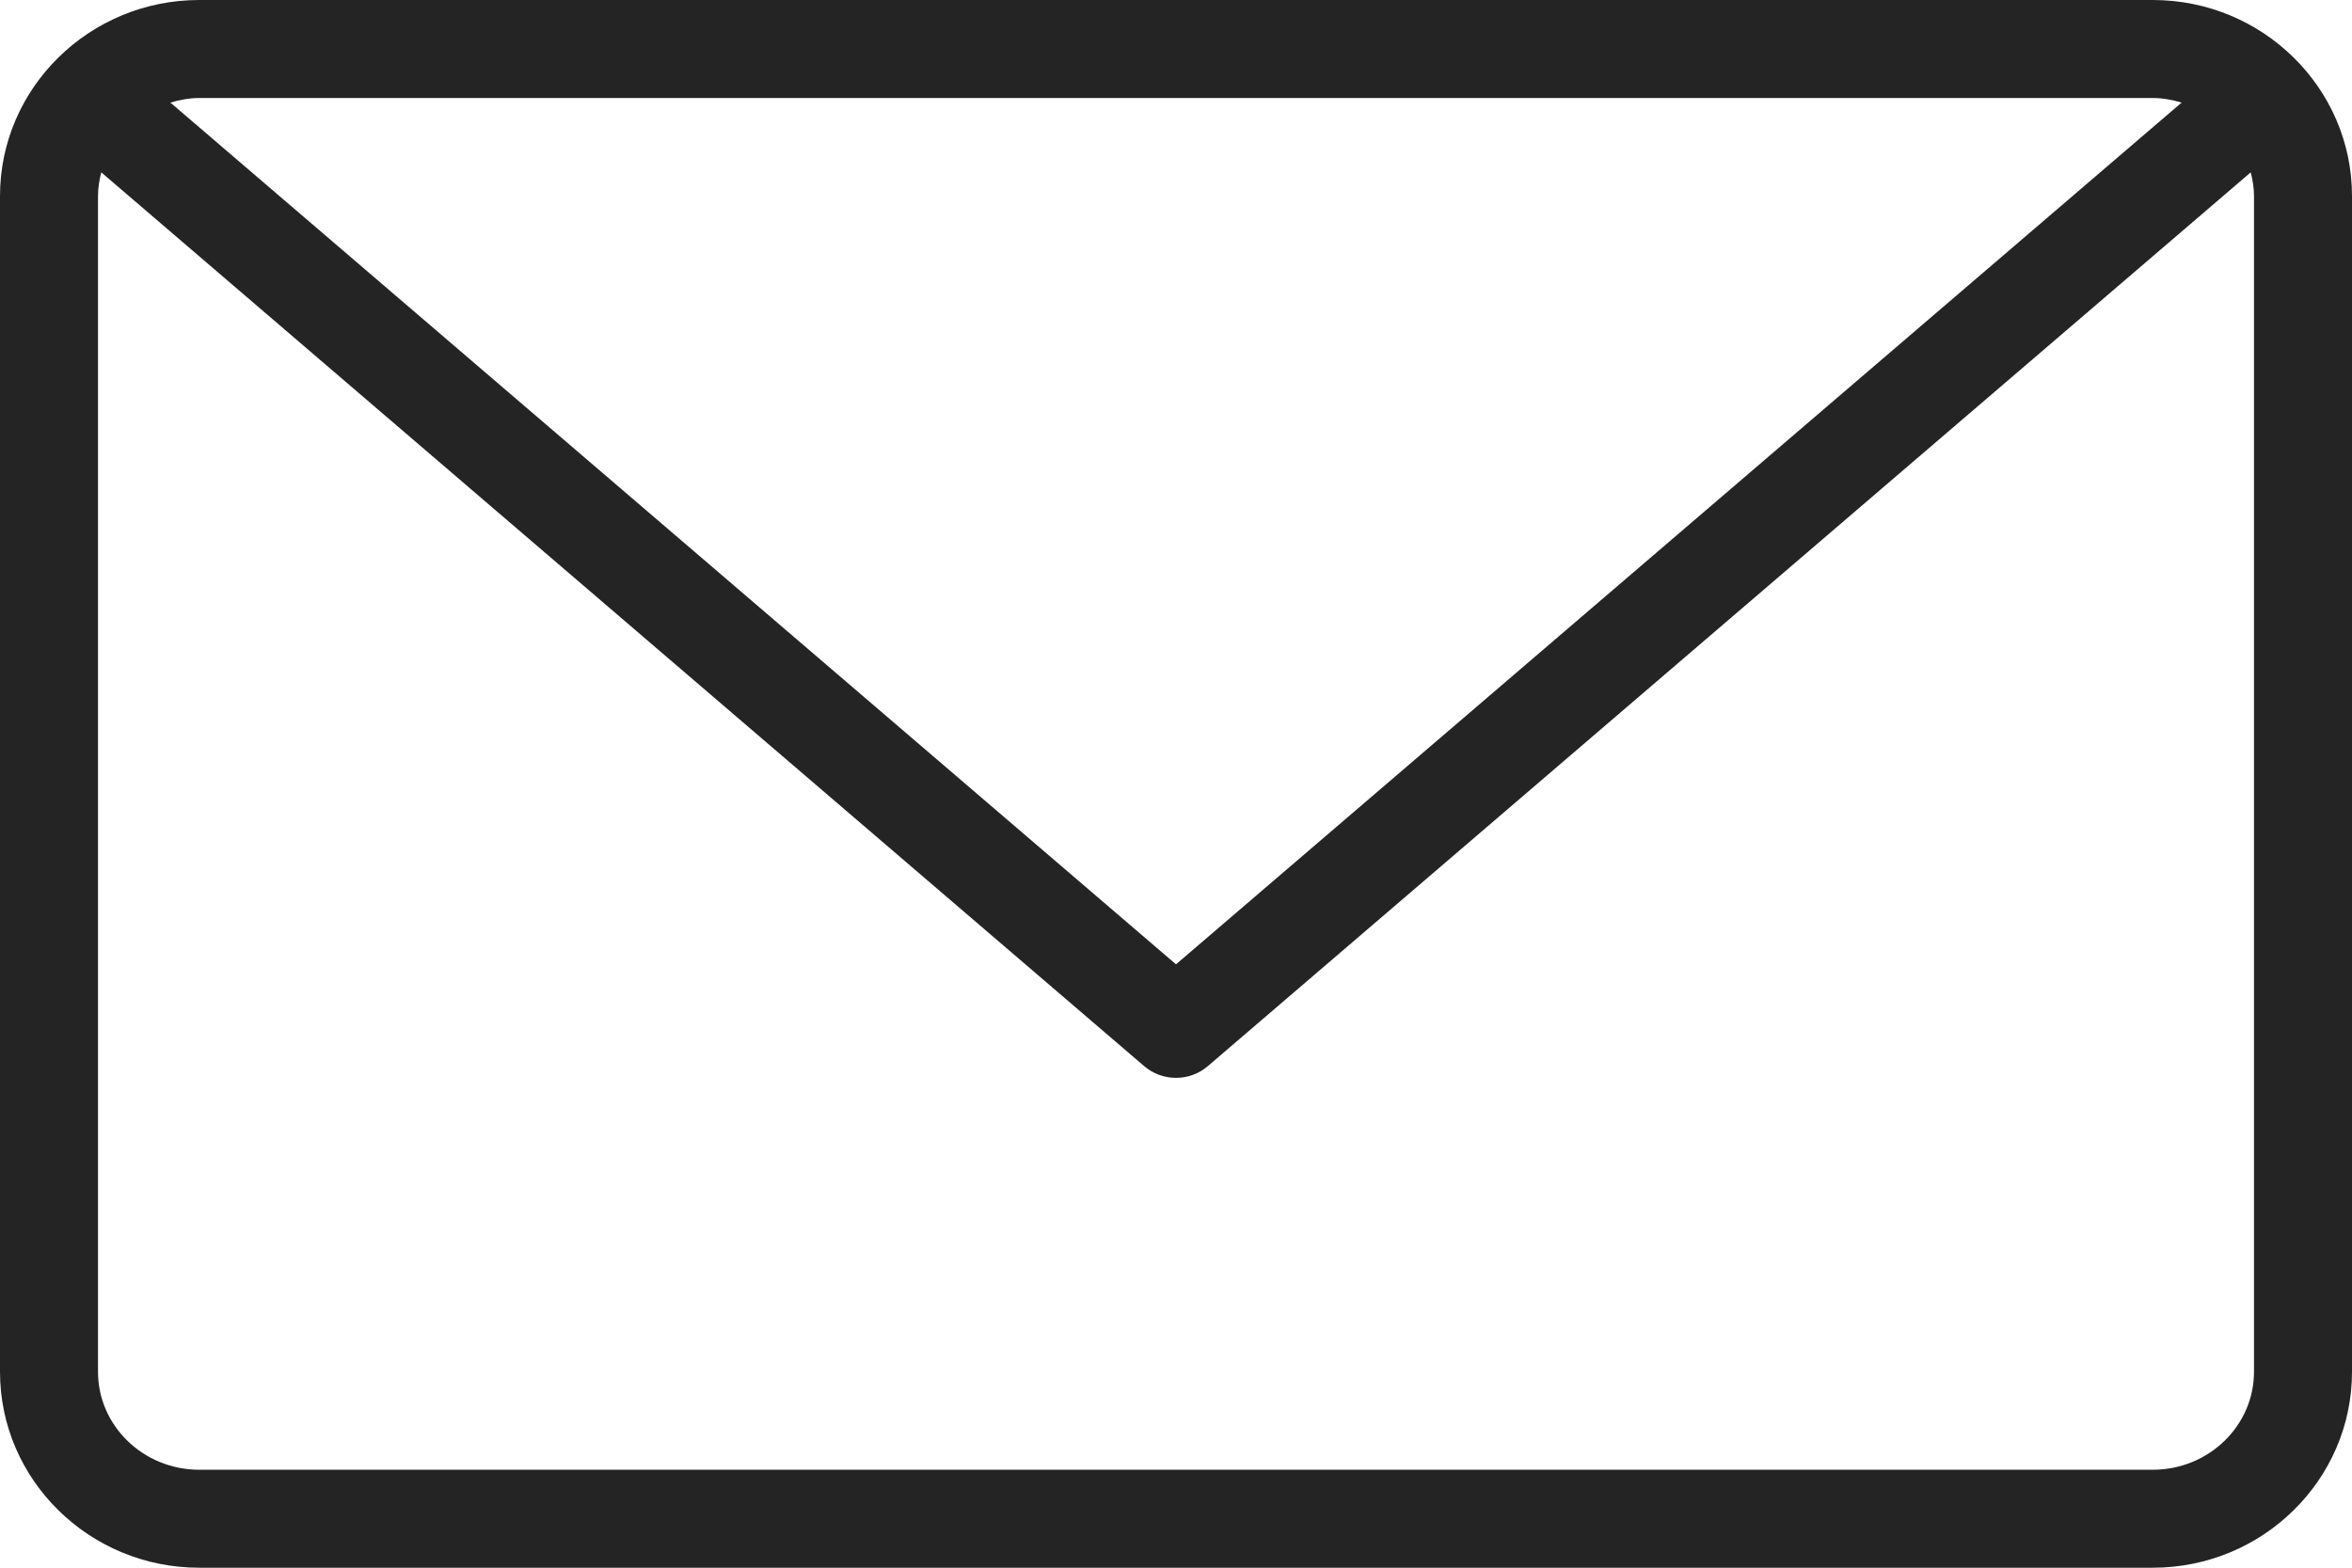 <?xml version="1.0" encoding="UTF-8"?>
<svg width="60px" height="40px" viewBox="0 0 60 40" version="1.1" xmlns="http://www.w3.org/2000/svg" xmlns:xlink="http://www.w3.org/1999/xlink">
    <!-- Generator: Sketch 49 (51002) - http://www.bohemiancoding.com/sketch -->
    <title>Mask</title>
    <desc>Created with Sketch.</desc>
    <defs>
        <path d="M5.082,2.501 C4.825,2.501 4.581,2.549 4.346,2.617 L30,24.605 L55.654,2.617 C55.419,2.549 55.175,2.501 54.918,2.501 L5.082,2.501 Z M2.5,35.002 C2.5,36.381 3.659,37.501 5.082,37.501 L54.918,37.501 C56.341,37.501 57.5,36.381 57.5,35.002 L57.5,5.001 C57.5,4.793 57.466,4.592 57.416,4.398 L30.814,27.201 C30.579,27.402 30.29,27.502 30,27.502 C29.71,27.502 29.421,27.402 29.186,27.201 L2.584,4.398 C2.534,4.592 2.5,4.793 2.5,5.001 L2.5,35.002 Z M54.918,40.001 L5.082,40.001 C2.28,40.001 0,37.76 0,35.002 L0,5.001 C0,2.244 2.28,0 5.082,0 L54.918,0 C57.72,0 60,2.244 60,5.001 L60,35.002 C60,37.76 57.72,40.001 54.918,40.001 Z" id="path-1"></path>
    </defs>
    <g id="Symbols" stroke="none" stroke-width="1" fill="none" fill-rule="evenodd">
        <g id="05_icons/email/read" transform="translate(-10, -20)">
            <g id="🎨Colour" transform="translate(10, 20)">
                <mask id="mask-2" fill="white">
                    <use xlink:href="#path-1"></use>
                </mask>
                <use id="Mask" fill="#242424" xlink:href="#path-1"></use>
            </g>
        </g>
    </g>
</svg>